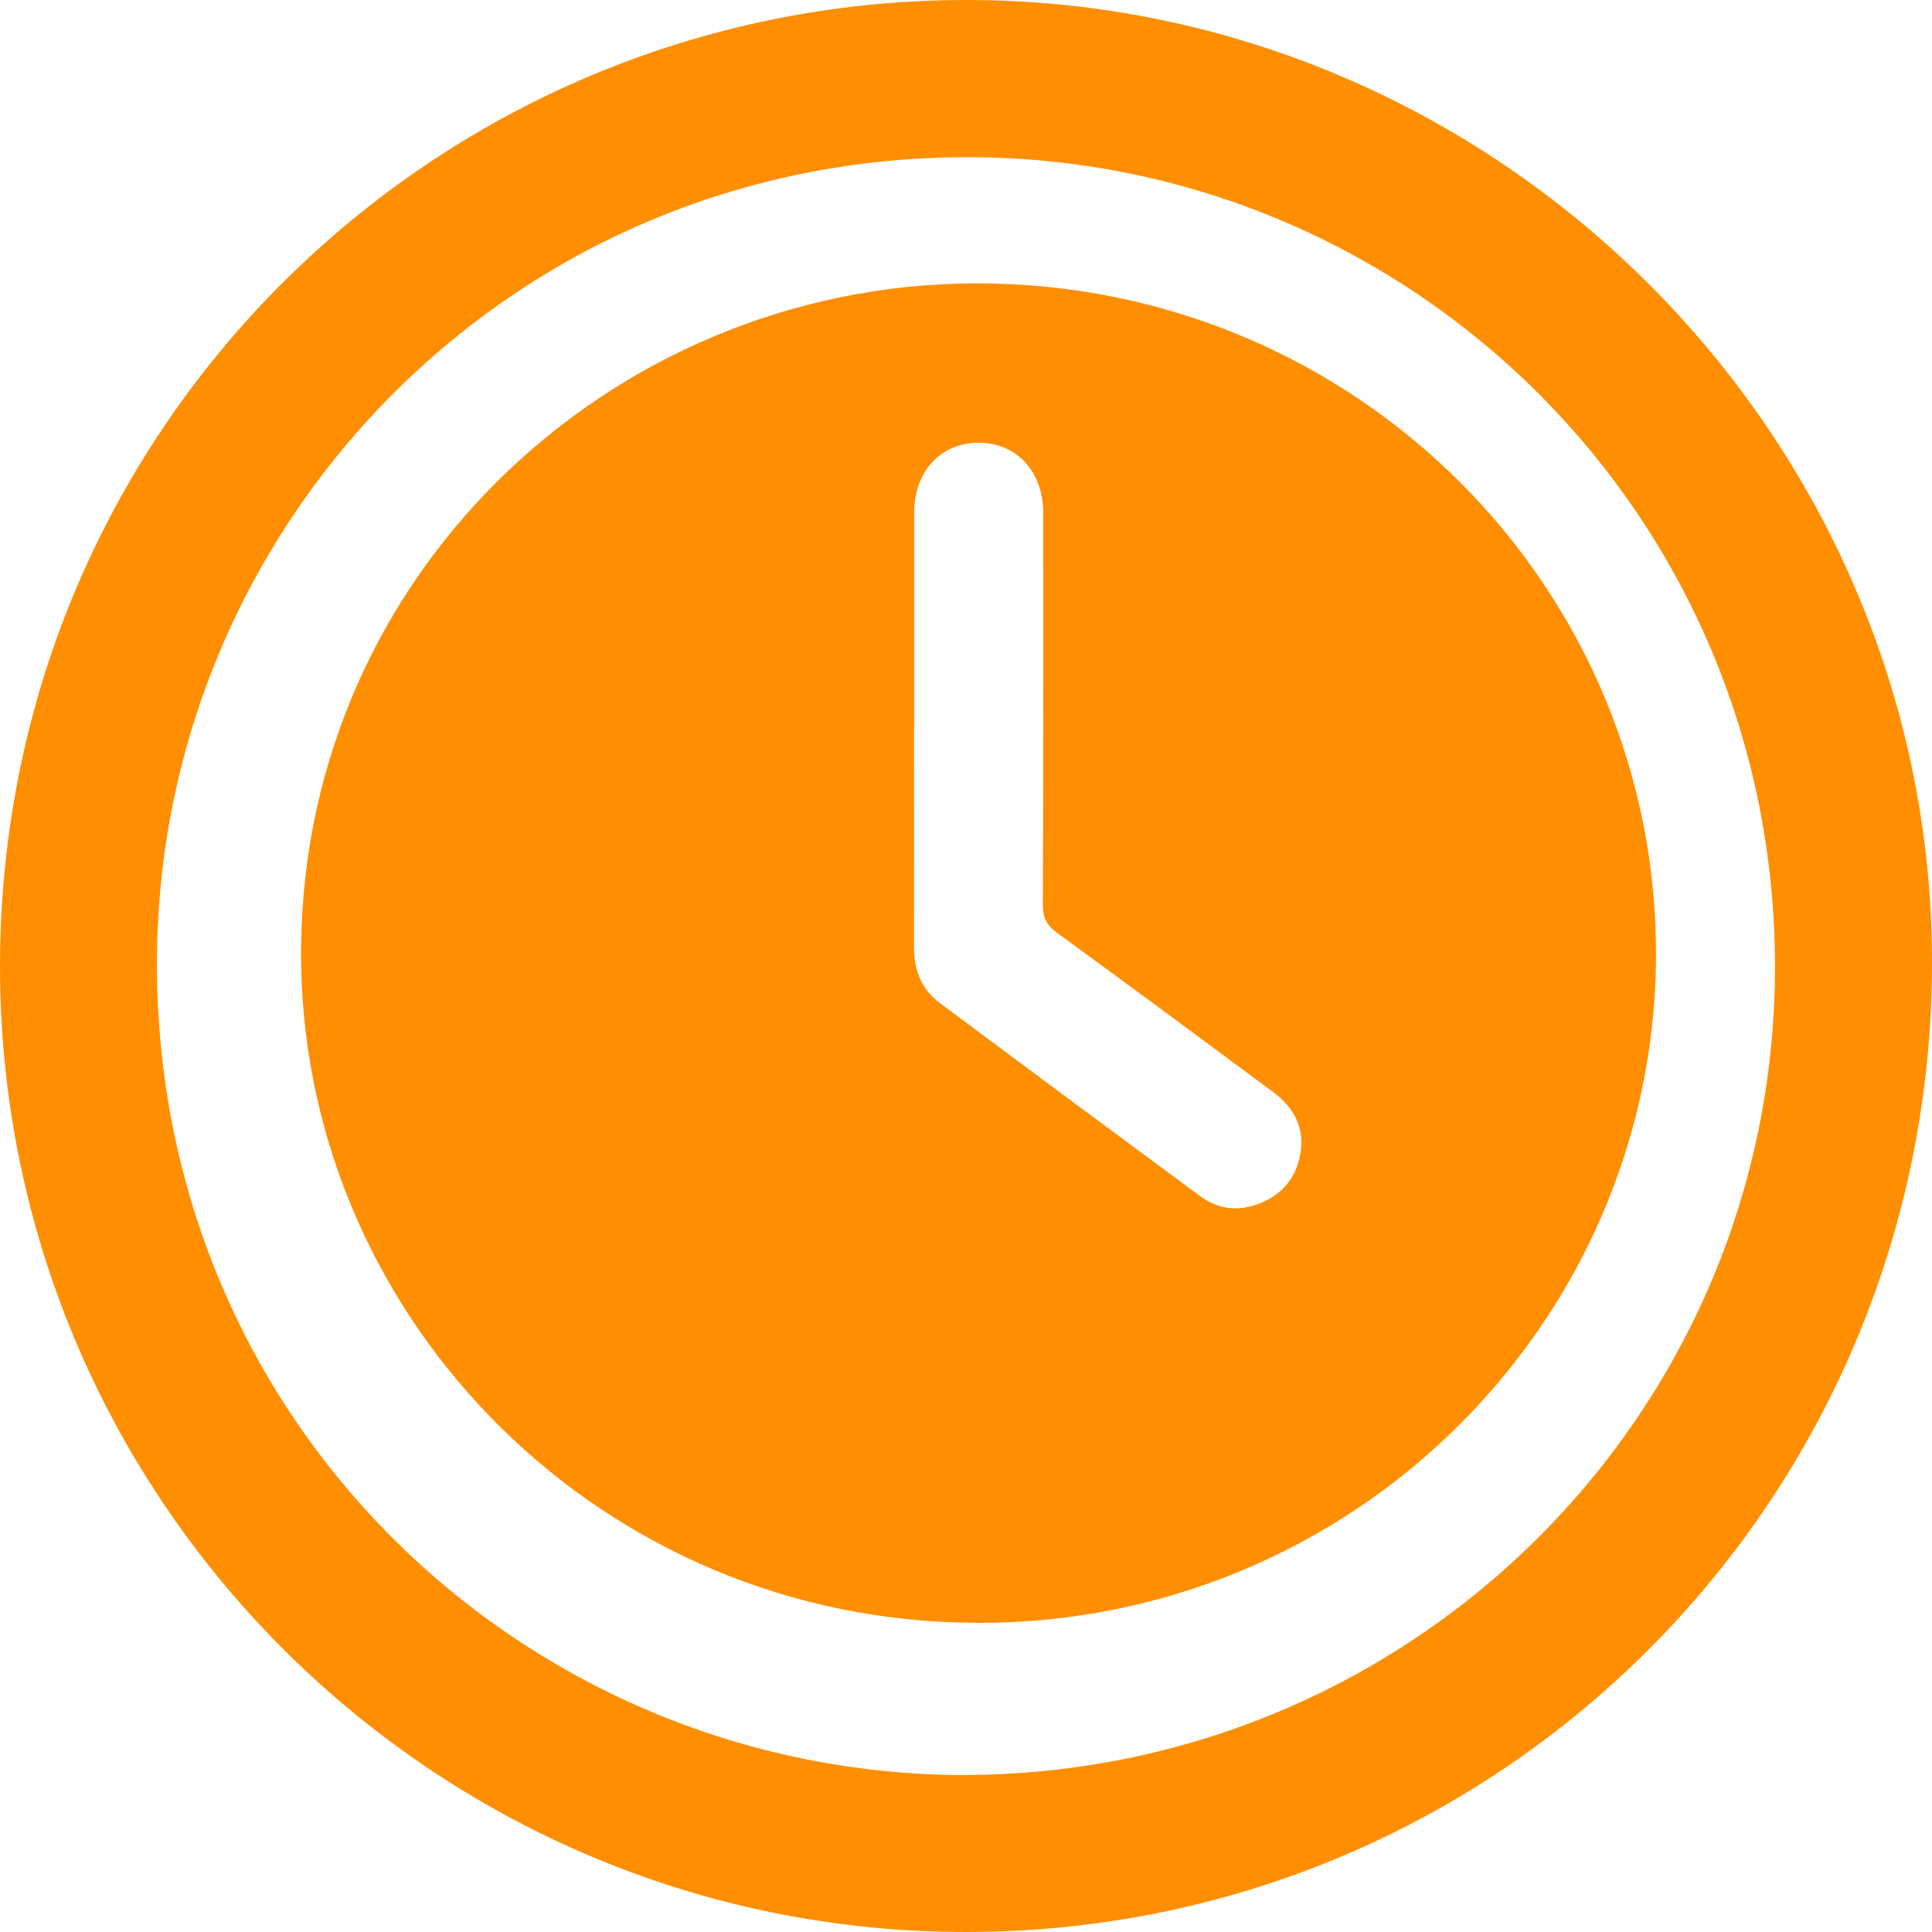 <svg width="40" height="40" viewBox="0 0 40 40" fill="none" xmlns="http://www.w3.org/2000/svg">
<path d="M20.02 40C9.06 40.01 0.142 31.182 0.002 20.273C-0.14 8.945 8.981 0.005 20 2.09481e-06C30.963 -0.005 39.988 8.972 40 19.901C40.01 31.023 31.102 39.985 20.02 40ZM19.925 36.749C29.228 36.749 36.756 29.275 36.749 20.006C36.743 10.677 29.267 3.359 20.233 3.256C10.788 3.145 3.447 10.62 3.254 19.582C3.044 29.3 10.777 36.711 19.925 36.751V36.749Z" fill="#FF8E00"/>
<path d="M20.224 33.598C12.485 33.582 6.372 27.39 6.236 20.005C6.09 12.025 12.6 5.88 20.204 5.867C28.084 5.853 34.373 12.192 34.285 19.904C34.198 27.402 28.007 33.62 20.226 33.6L20.224 33.598ZM18.923 15.081C18.923 16.595 18.925 18.106 18.923 19.619C18.923 20.089 19.08 20.486 19.461 20.769C21.248 22.102 23.038 23.43 24.831 24.753C25.143 24.982 25.497 25.08 25.891 24.976C26.457 24.825 26.813 24.466 26.92 23.904C27.022 23.368 26.798 22.935 26.364 22.613C24.874 21.509 23.385 20.405 21.885 19.313C21.672 19.158 21.591 19.001 21.591 18.738C21.602 16.029 21.598 13.32 21.598 10.61C21.598 9.766 21.049 9.171 20.274 9.166C19.478 9.161 18.927 9.755 18.927 10.623C18.927 12.108 18.927 13.593 18.927 15.078L18.923 15.081Z" fill="#FF8E00"/>
</svg>
